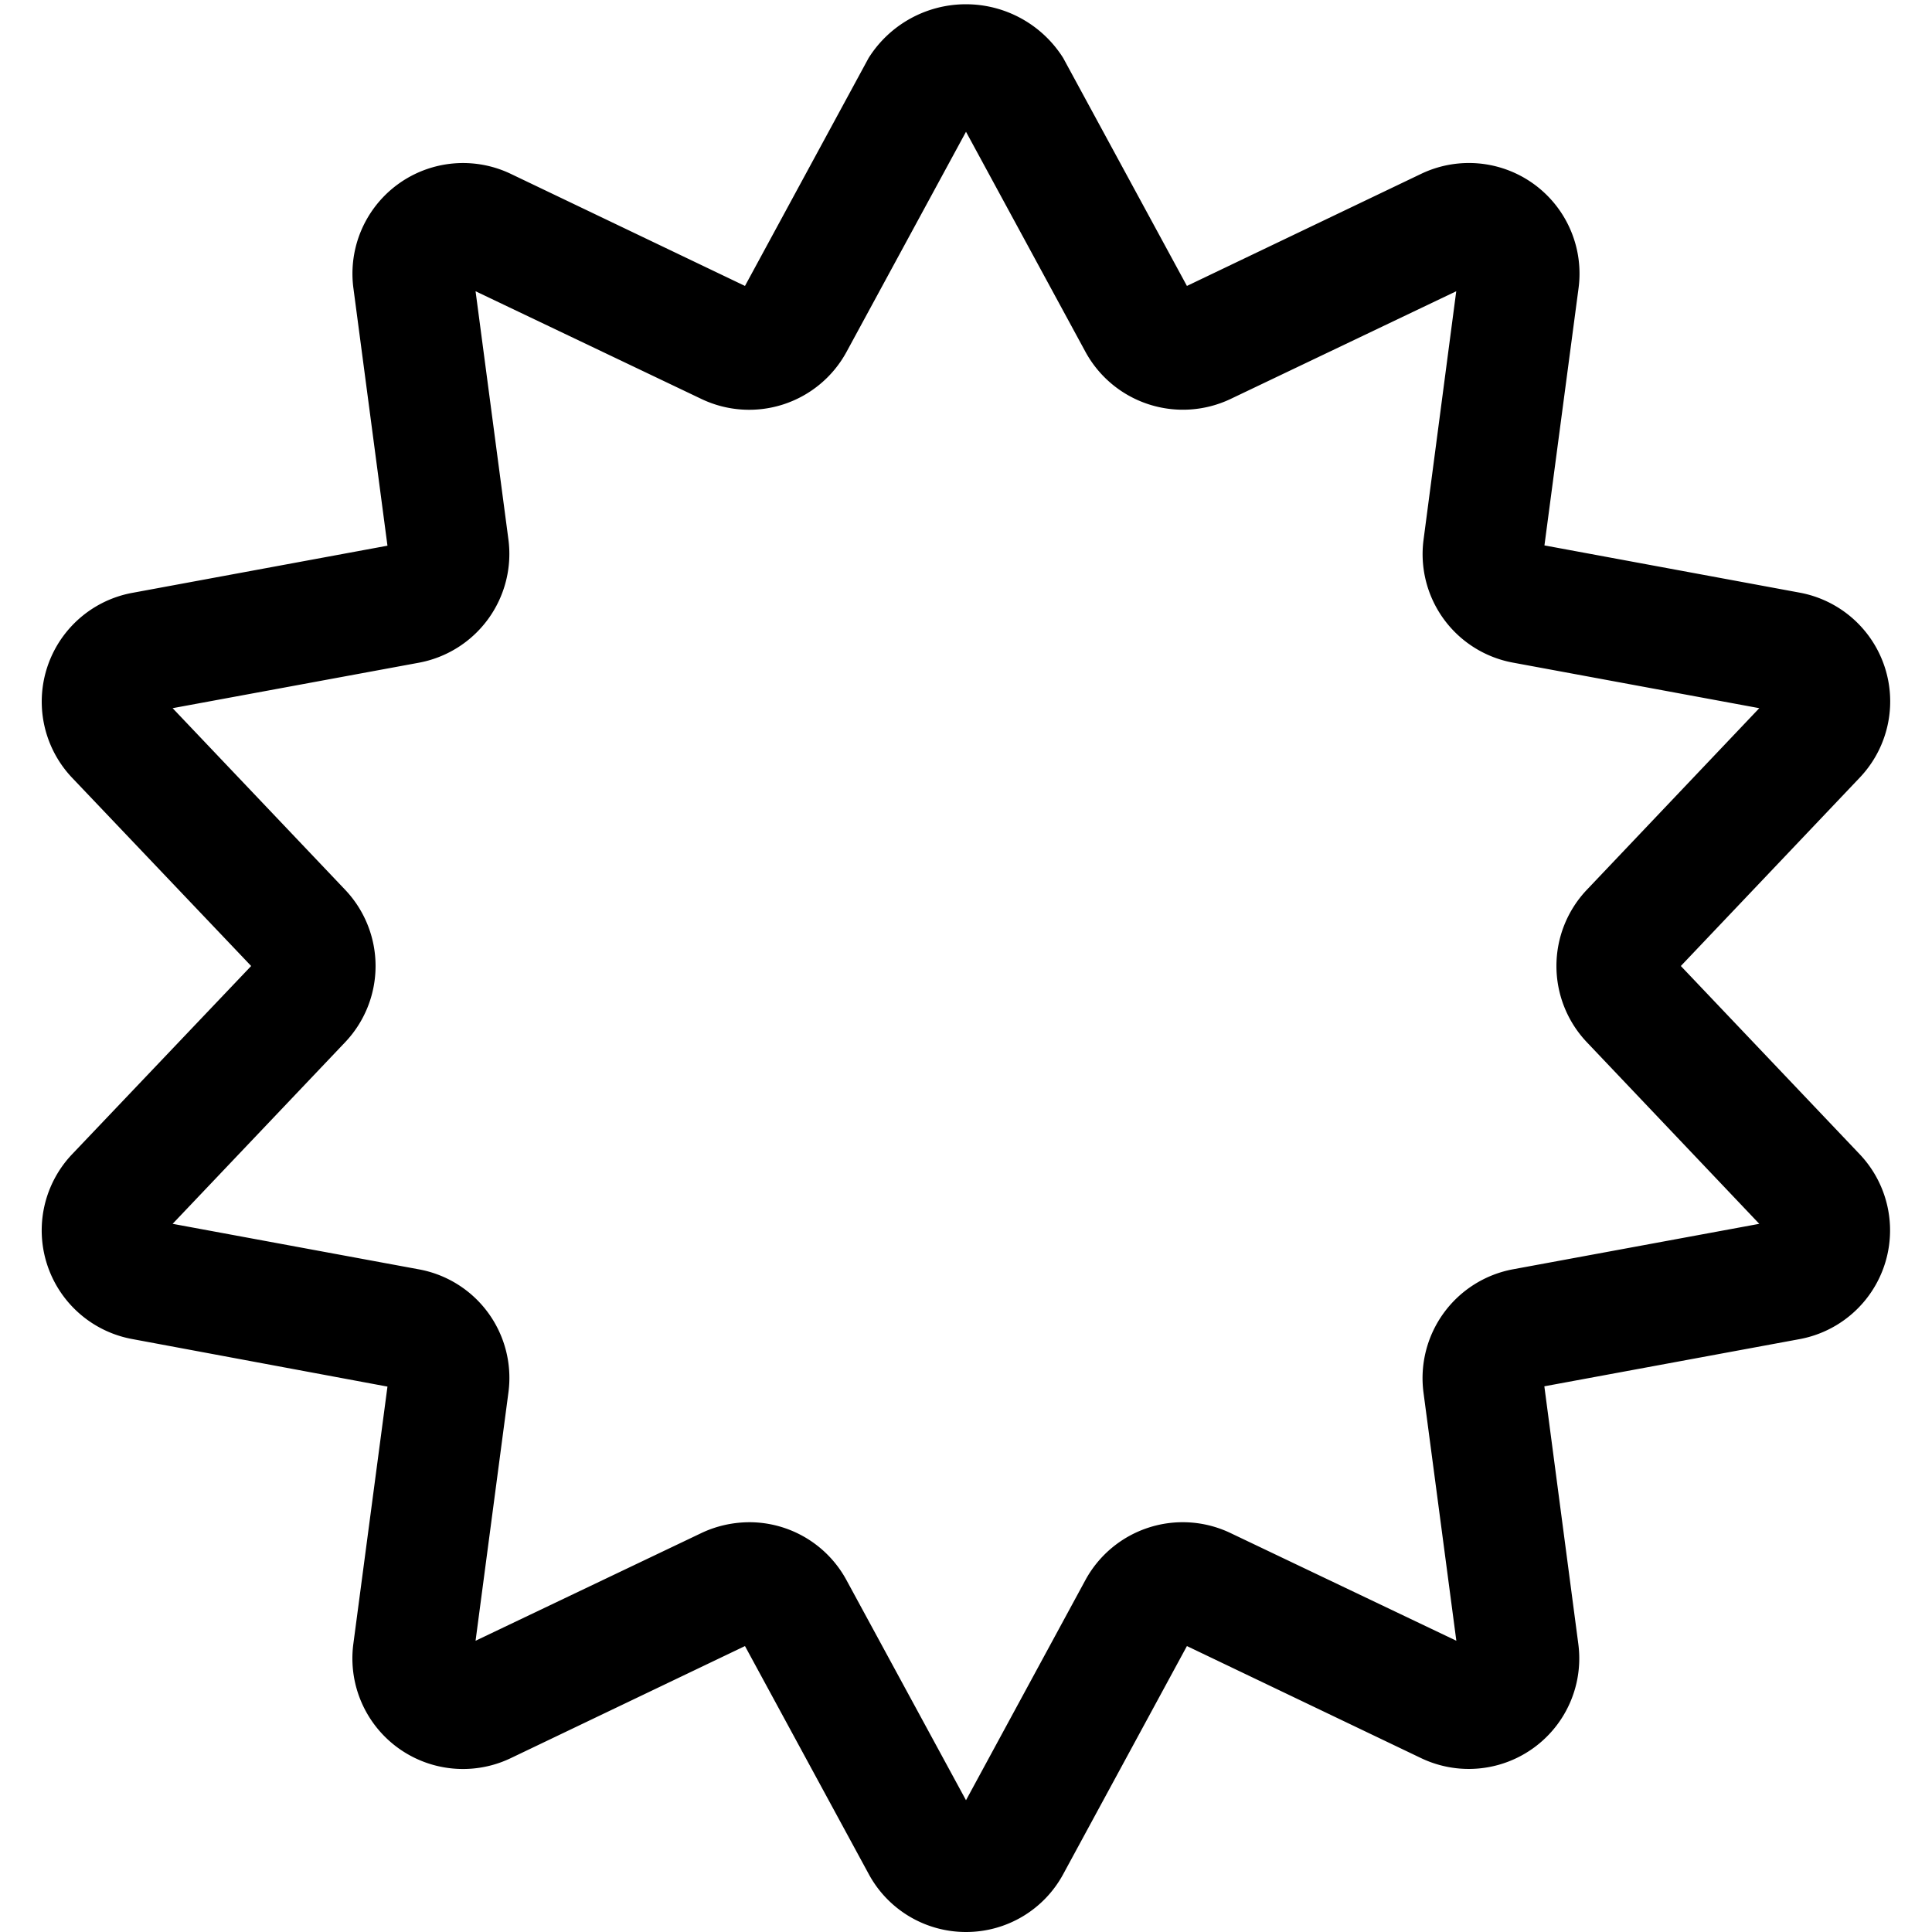<svg rpl="" fill="currentColor" height="20" icon-name="new-outline" viewBox="0 0 20 20" width="20" xmlns="http://www.w3.org/2000/svg">
      <path d="M10 20a1.143 1.143 0 0 1-1.007-.6l-1.281-2.36-2.424 1.16a1.145 1.145 0 0 1-1.63-1.184l.353-2.662-2.641-.492a1.144 1.144 0 0 1-.622-1.915L2.6 10 .748 8.053a1.145 1.145 0 0 1 .623-1.916l2.64-.488-.352-2.662A1.145 1.145 0 0 1 5.288 1.8l2.424 1.16L8.992.6a1.19 1.19 0 0 1 2.014 0l1.281 2.36 2.424-1.16a1.145 1.145 0 0 1 1.63 1.184l-.353 2.662 2.642.489a1.145 1.145 0 0 1 .622 1.915L17.4 10l1.85 1.947a1.145 1.145 0 0 1-.623 1.916l-2.64.488.351 2.662a1.144 1.144 0 0 1-1.627 1.187l-2.424-1.16-1.28 2.36A1.142 1.142 0 0 1 10 20Zm-2.244-4.242a1.144 1.144 0 0 1 1.007.6L10 18.636l1.236-2.279a1.147 1.147 0 0 1 1.5-.488l2.34 1.116-.34-2.569a1.146 1.146 0 0 1 .93-1.277l2.546-.47-1.785-1.88a1.146 1.146 0 0 1 0-1.578l1.785-1.88-2.547-.471a1.142 1.142 0 0 1-.928-1.276l.338-2.569-2.338 1.116a1.149 1.149 0 0 1-1.5-.488L10 1.364 8.763 3.643a1.147 1.147 0 0 1-1.5.488l-2.34-1.116.34 2.569a1.146 1.146 0 0 1-.93 1.277l-2.546.47 1.786 1.88a1.146 1.146 0 0 1 0 1.578l-1.786 1.88 2.548.471a1.142 1.142 0 0 1 .928 1.276l-.34 2.569 2.34-1.116c.154-.073.322-.11.493-.111Z"></path>
    </svg>